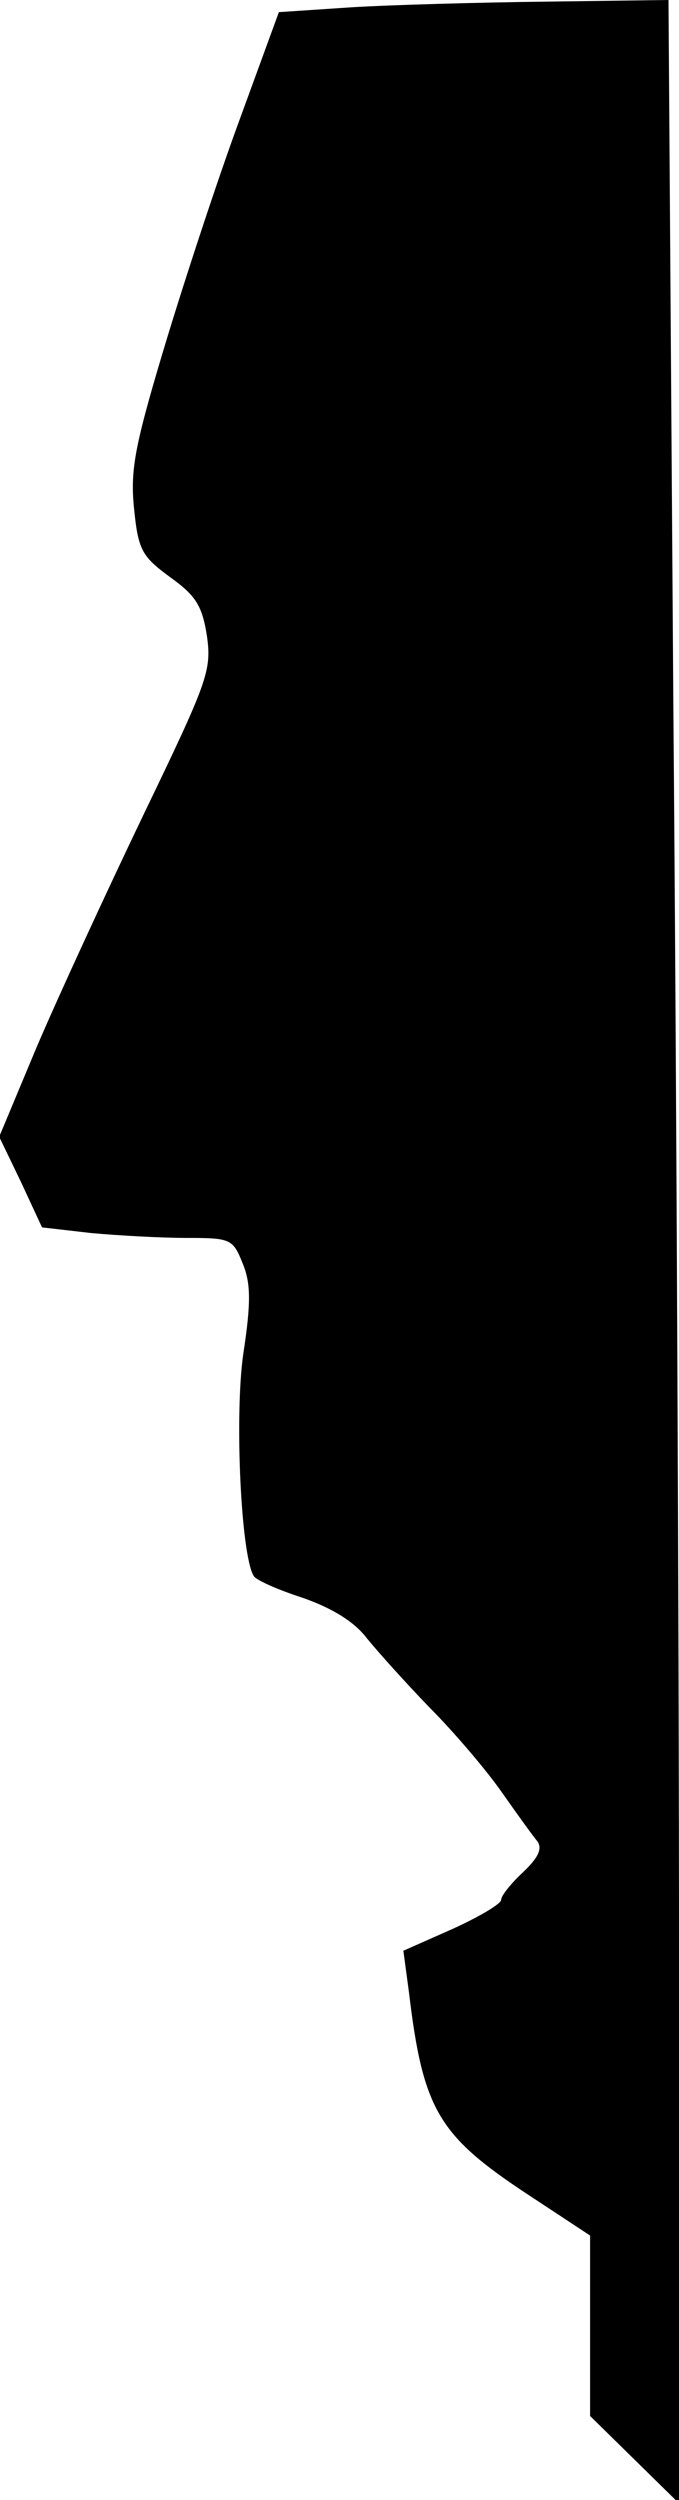 <?xml version="1.0" standalone="no"?>
<!DOCTYPE svg PUBLIC "-//W3C//DTD SVG 20010904//EN"
 "http://www.w3.org/TR/2001/REC-SVG-20010904/DTD/svg10.dtd">
<svg version="1.0" xmlns="http://www.w3.org/2000/svg"
 width="84pt" height="309pt" viewBox="0 0 84 309"
 preserveAspectRatio="xMidYMid meet">
<g transform="translate(0,309) scale(0.1,-0.1)"
fill="#000000" stroke="none">
<path fill="#000000" stroke="none" d="M435 3081 l-90 -6 -53 -145 c-29 -80
-70 -206 -92 -280 -34 -114 -39 -143 -34 -190 5 -50 10 -58 44 -83 32 -23 40
-35 46 -73 6 -43 1 -56 -79 -222 -47 -98 -106 -226 -132 -287 l-46 -110 27
-56 26 -56 61 -7 c33 -3 86 -6 117 -6 55 0 58 -1 70 -31 10 -24 11 -47 1 -112
-11 -76 -3 -250 13 -275 3 -5 30 -17 61 -27 37 -13 64 -30 79 -50 13 -16 48
-55 77 -85 30 -30 70 -77 89 -104 19 -27 39 -55 45 -62 6 -9 1 -20 -18 -38
-15 -14 -27 -29 -27 -34 0 -5 -27 -21 -60 -36 l-61 -27 7 -52 c17 -142 36
-175 139 -244 l85 -56 0 -111 0 -112 55 -54 55 -54 0 675 c0 372 -3 1068 -7
1547 l-6 872 -151 -2 c-83 -1 -191 -4 -241 -7z"/>
</g>
</svg>
